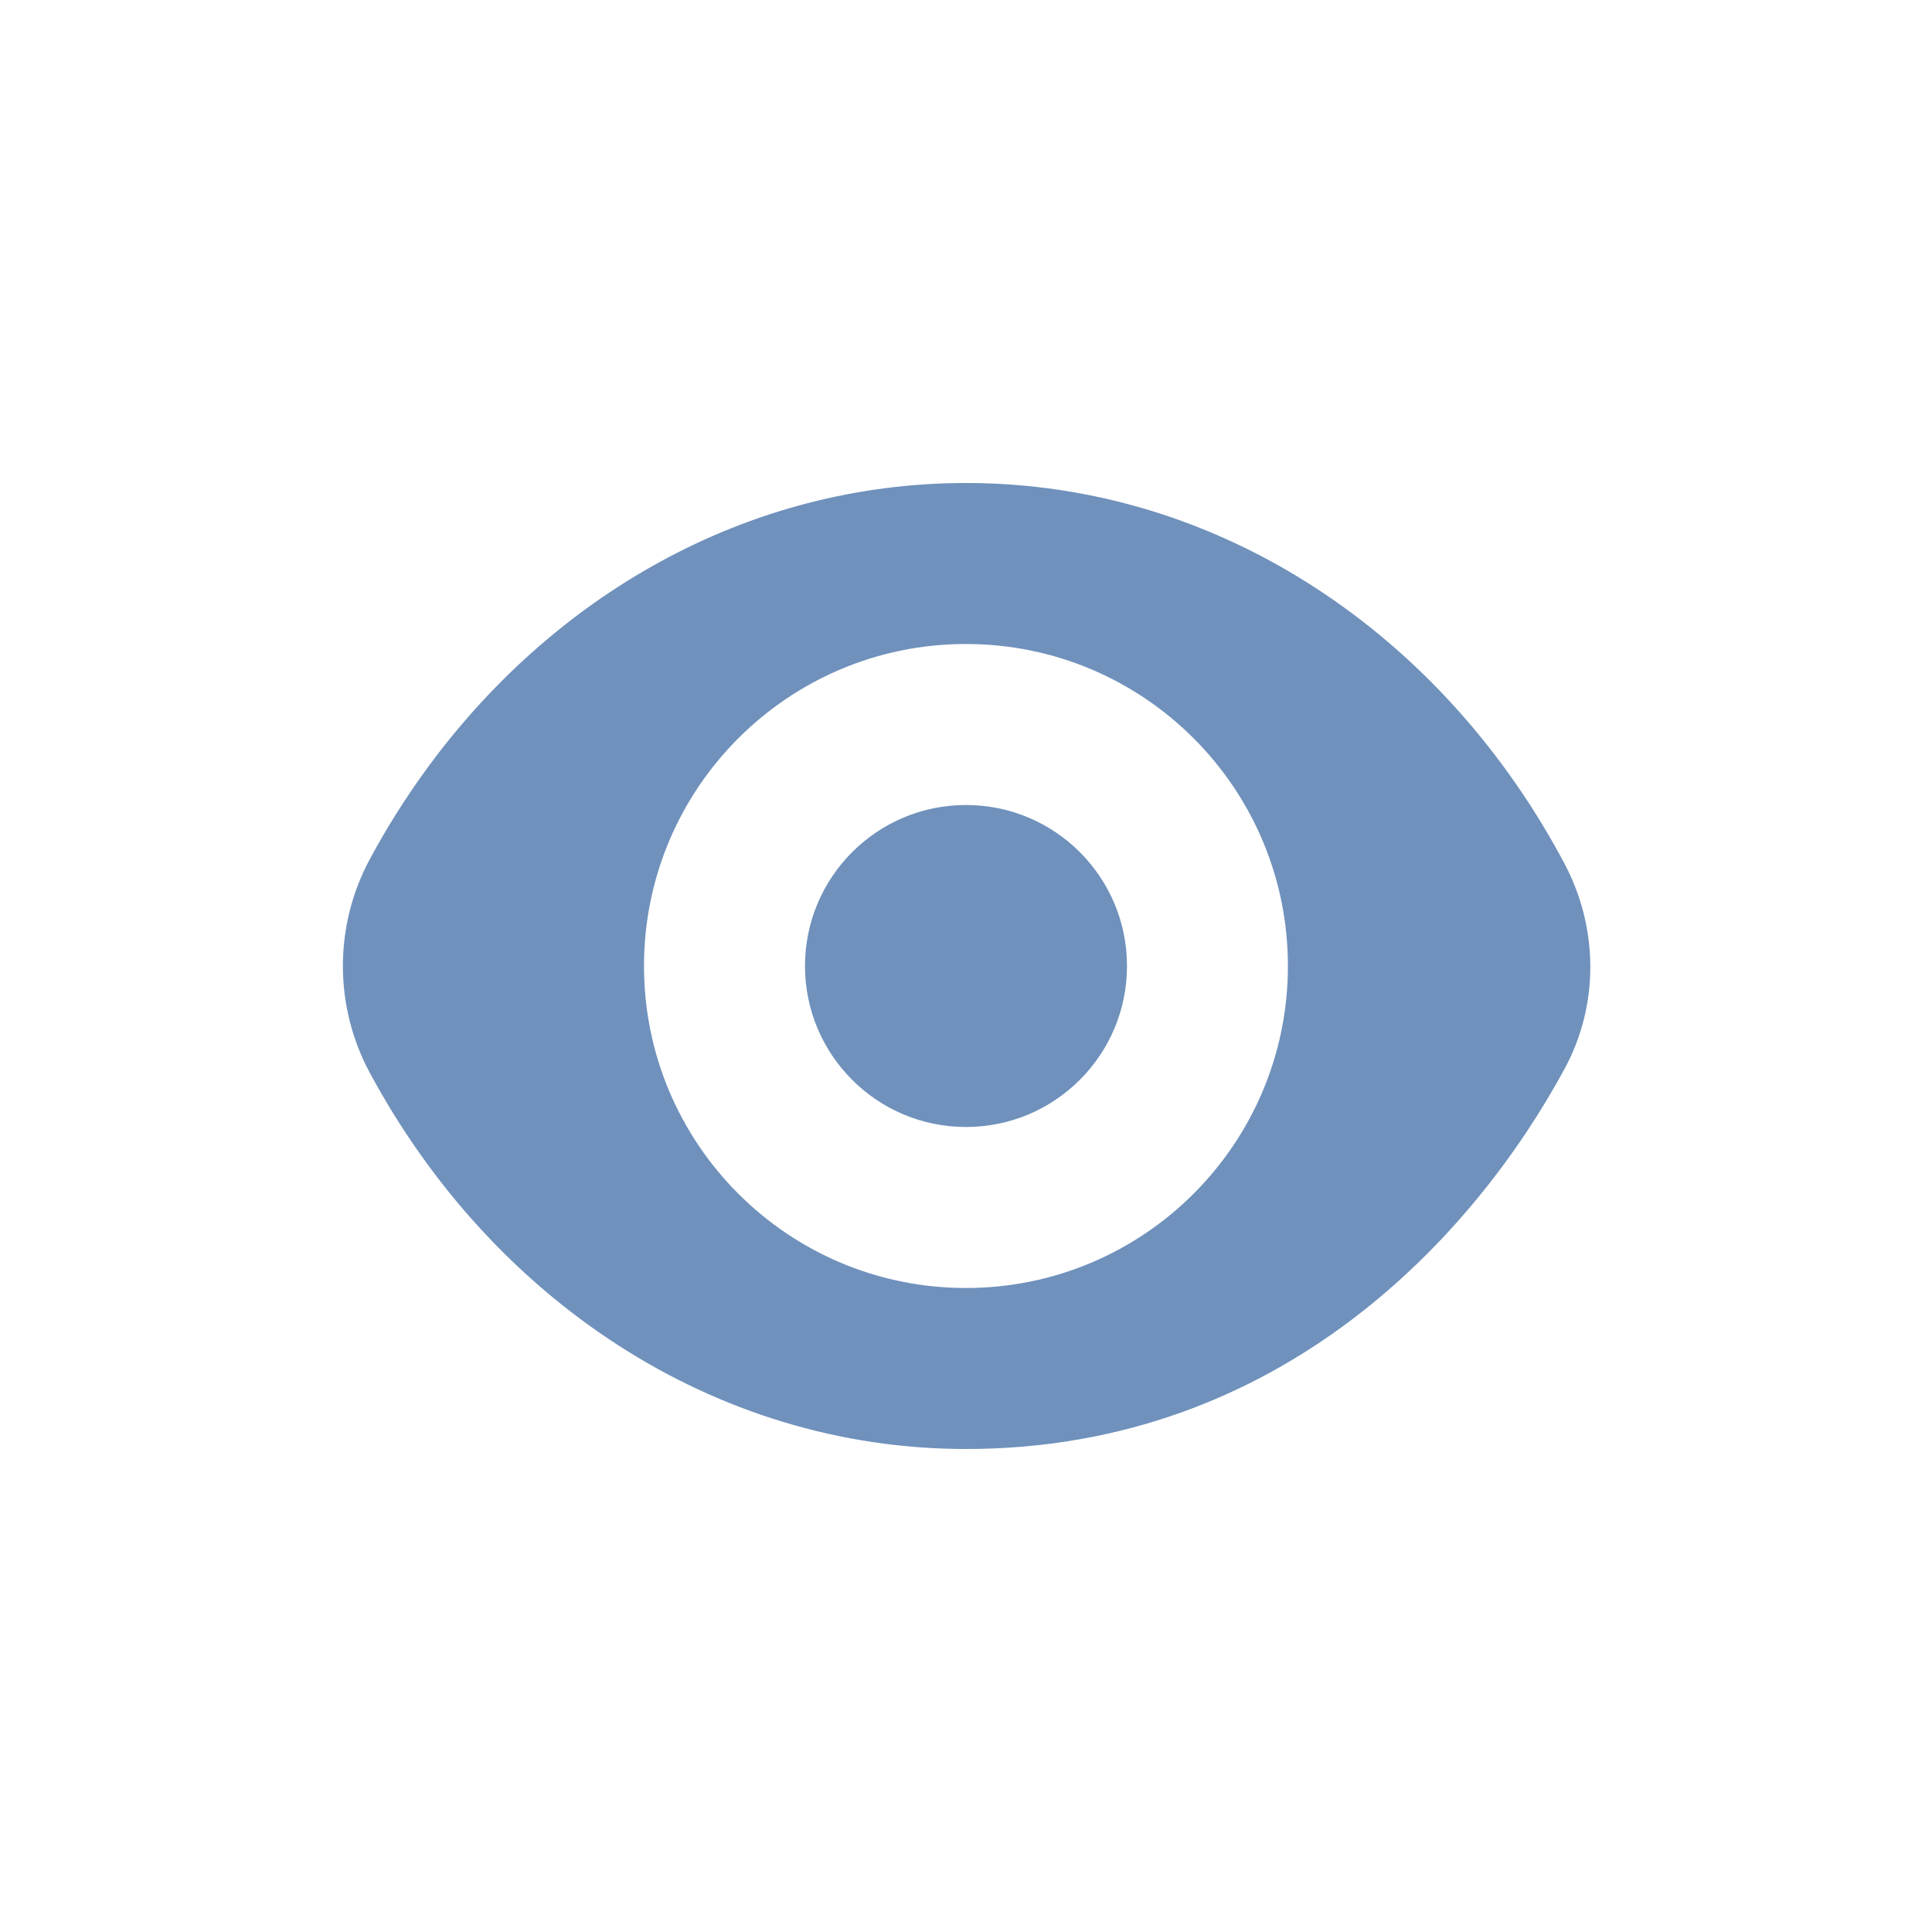 <svg width="24" height="24" viewBox="0 0 24 24" fill="none" xmlns="http://www.w3.org/2000/svg">
<path fill-rule="evenodd" clip-rule="evenodd" d="M5.265 9.6C6.846 7.405 9.275 6 12 6C15.166 6 17.934 7.898 19.434 10.727C19.857 11.524 19.867 12.479 19.438 13.273C18.321 15.34 15.914 18 12 18C8.854 18 6.101 16.126 4.594 13.327C4.148 12.499 4.148 11.501 4.594 10.673C4.796 10.298 5.02 9.94 5.265 9.6ZM11.999 16C14.209 16 15.999 14.209 15.999 12C15.999 9.791 14.209 8 11.999 8C9.79 8 8 9.791 8 12C8 14.209 9.79 16 11.999 16Z" fill="#6F91BC"/>
<circle cx="12" cy="12" r="2" fill="#6F91BC"/>
</svg>
